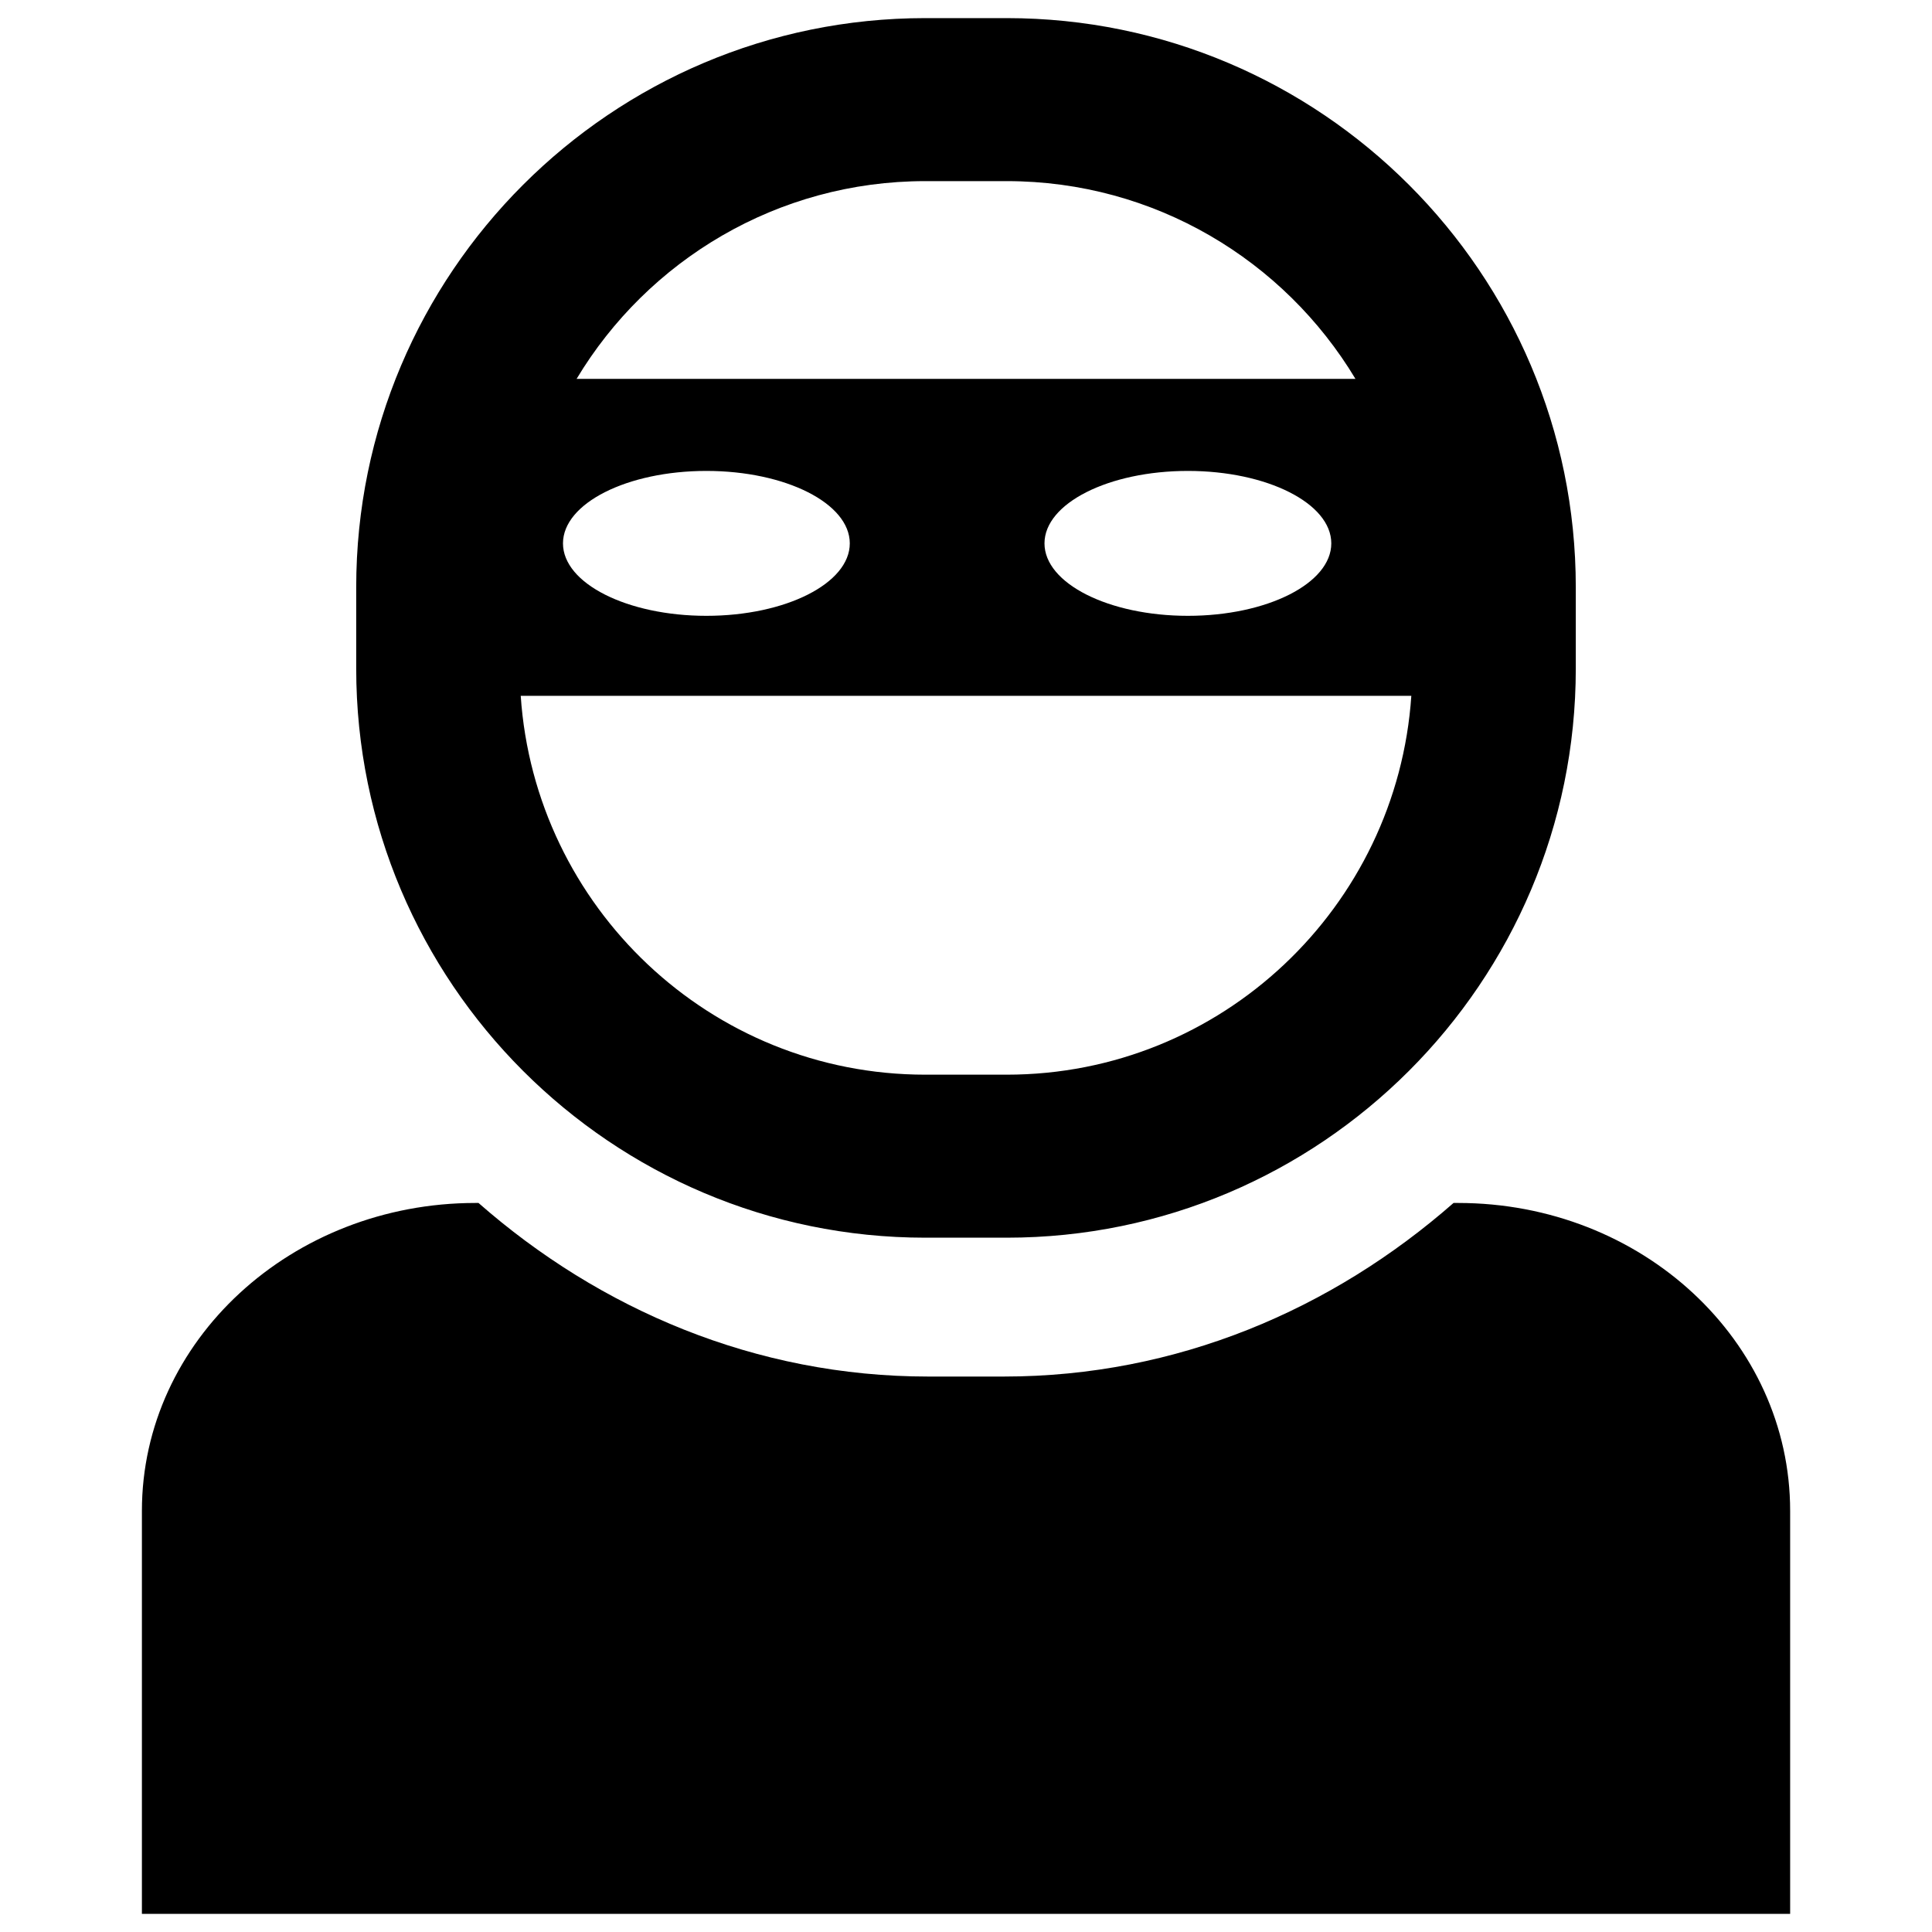 <?xml version="1.0" encoding="UTF-8" standalone="no"?>
<!-- Created with Inkscape (http://www.inkscape.org/) -->

<svg
   xmlns:dc="http://purl.org/dc/elements/1.1/"
   xmlns:cc="http://creativecommons.org/ns#"
   xmlns:rdf="http://www.w3.org/1999/02/22-rdf-syntax-ns#"
   xmlns:svg="http://www.w3.org/2000/svg"
   xmlns="http://www.w3.org/2000/svg"
   version="1.1"
   width="40"
   height="40"
   id="svg2"
   xml:space="preserve"><defs
     id="defs6"><clipPath
       id="clipPath16"><path
         d="M 0,55 55,55 55,0 0,0 0,55 z"
         id="path18" /></clipPath></defs><path
     d="M 19.156,0.375 C 12.656,0.375 7.375,5.656 7.375,12.156 l 0,1.688 c 0,6.495 5.281,11.781 11.781,11.781 l 1.688,0 c 6.5,0 11.781,-5.286 11.781,-11.781 l 0,-1.688 C 32.625,5.656 27.344,0.375 20.844,0.375 l -1.688,0 z m 0,3.375 1.688,0 c 3.062,0 5.747,1.642 7.219,4.094 l -16.125,0 C 13.409,5.392 16.095,3.75 19.156,3.75 z m -4.531,6 c 1.639,0 2.969,0.67 2.969,1.5 0,0.829 -1.33,1.5 -2.969,1.5 -1.639,0 -2.969,-0.671 -2.969,-1.5 0,-0.83 1.33,-1.5 2.969,-1.5 z m 9.969,0 c 1.639,0 2.969,0.67 2.969,1.5 0,0.829 -1.33,1.5 -2.969,1.5 -1.639,0 -2.969,-0.671 -2.969,-1.5 0,-0.83 1.33,-1.5 2.969,-1.5 z m -13.812,4.656 18.438,0 C 28.925,18.777 25.291,22.25 20.844,22.25 l -1.688,0 c -4.448,0 -8.081,-3.473 -8.375,-7.844 z m -0.938,10.5 c -3.807,0 -6.906,2.852 -6.906,6.375 l 0,8.344 34.125,0 0,-8.344 c 0,-3.523 -3.07,-6.375 -6.875,-6.375 l -0.094,0 C 27.584,27.107 24.371,28.5 20.781,28.5 l -1.562,0 c -3.578,0 -6.804,-1.393 -9.312,-3.594 l -0.062,0 z"
     id="path22"
     style="fill:#000000;fill-opacity:1;fill-rule:nonzero;stroke:none" /></svg>
